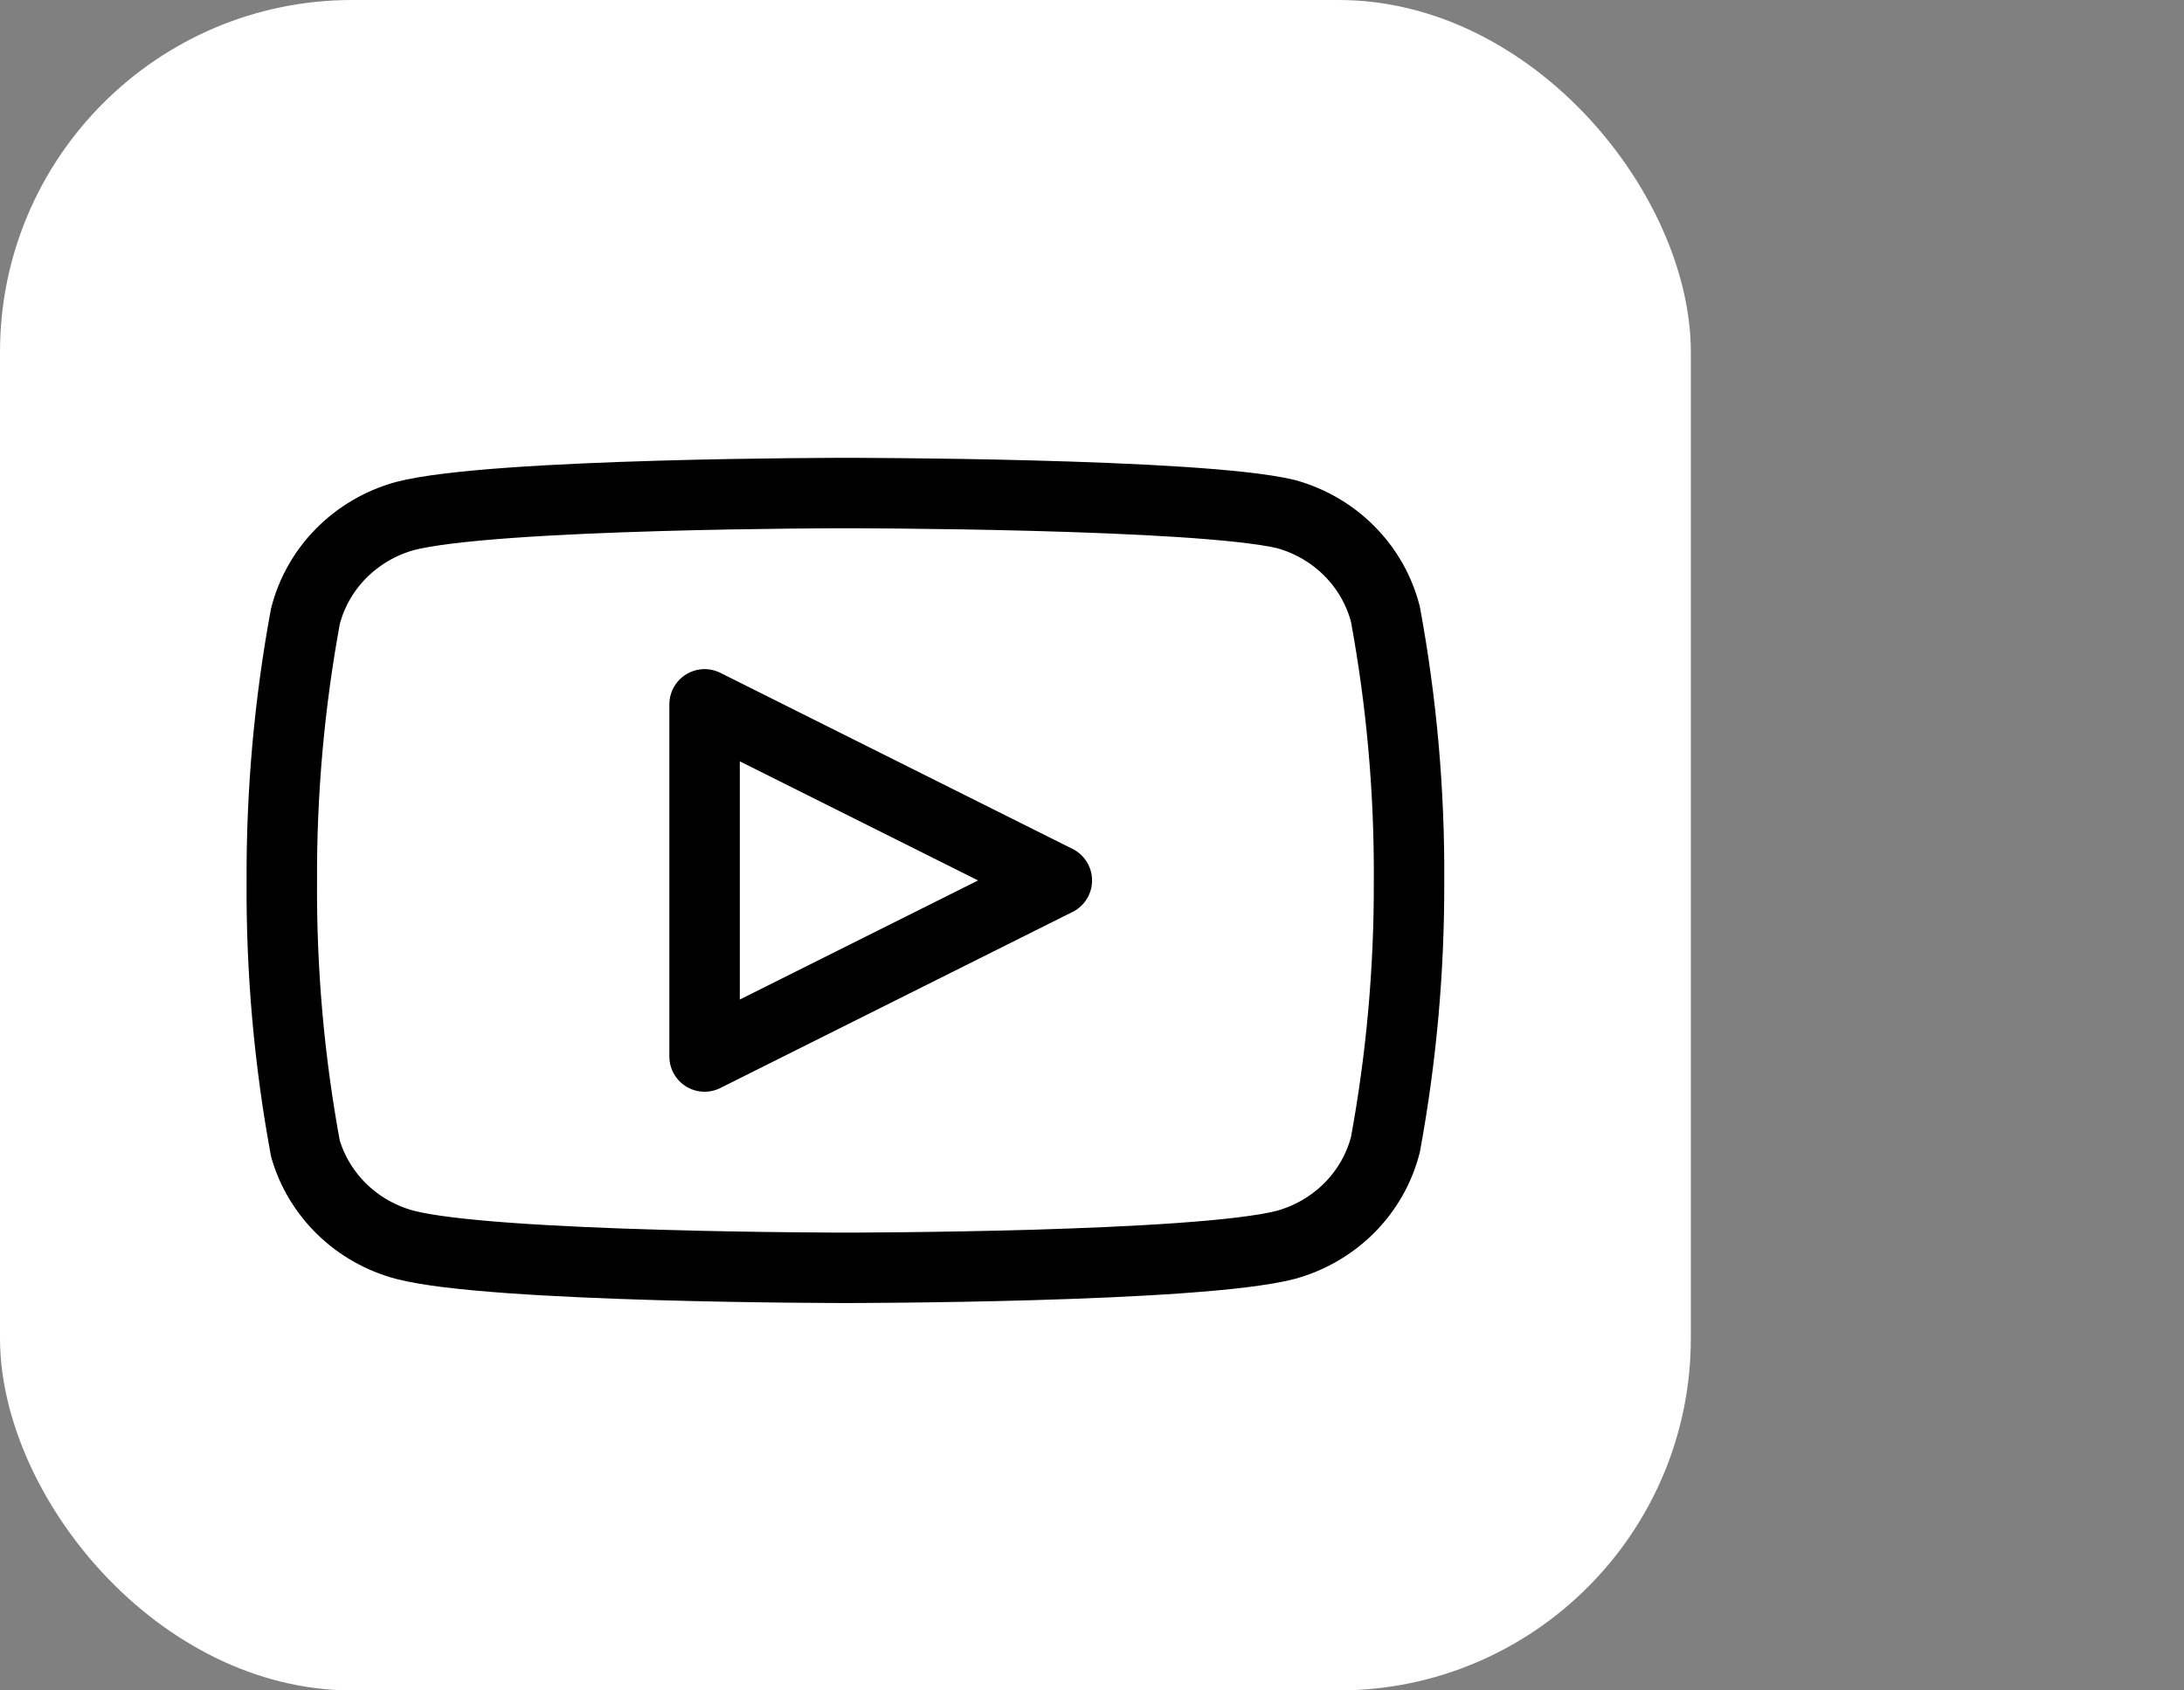 <svg width="31" height="24" viewBox="0 0 31 24" fill="none" xmlns="http://www.w3.org/2000/svg">
<rect x="0" y="0" width="31" height="24" fill="#808080" stroke="none"/>
<rect width="24" height="24" rx="5" fill="white"/>
<path d="M19.665 8.722C19.579 8.384 19.403 8.075 19.155 7.825C18.907 7.575 18.597 7.394 18.254 7.299C17.003 7 12 7 12 7C12 7 6.997 7 5.746 7.327C5.403 7.422 5.093 7.604 4.845 7.853C4.597 8.103 4.421 8.413 4.335 8.75C4.106 9.992 3.994 11.252 4 12.514C3.992 13.786 4.104 15.055 4.335 16.307C4.43 16.634 4.61 16.931 4.857 17.171C5.104 17.41 5.41 17.583 5.746 17.673C6.997 18 12 18 12 18C12 18 17.003 18 18.254 17.673C18.597 17.578 18.907 17.396 19.155 17.147C19.403 16.897 19.579 16.587 19.665 16.25C19.892 15.017 20.004 13.767 20 12.514C20.008 11.243 19.896 9.973 19.665 8.722V8.722Z" stroke="black" stroke-linecap="round" stroke-linejoin="round"/>
<path d="M10.001 15L15.001 12.5L10.001 10V15Z" stroke="black" stroke-linecap="round" stroke-linejoin="round"/>
</svg>
